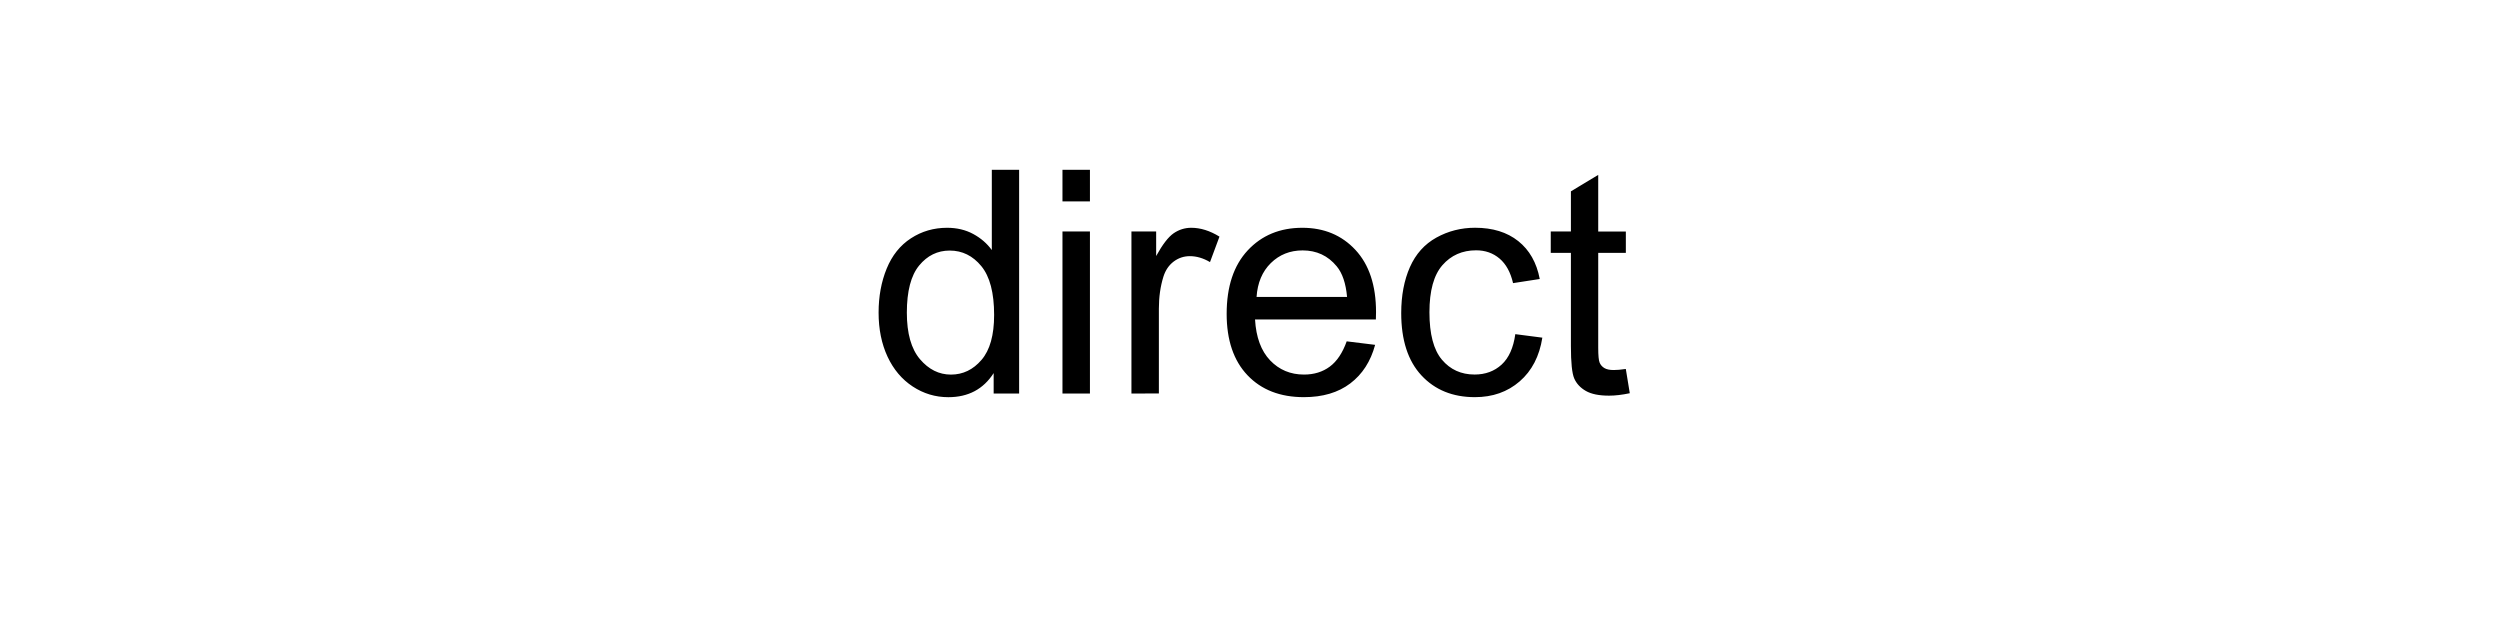<?xml version="1.0" encoding="UTF-8"?>
<svg height="200" version="1.1" width="800" xmlns="http://www.w3.org/2000/svg" xmlns:xlink="http://www.w3.org/1999/xlink">
 <rect width="100%" height="100%" fill="#808080" stroke="none"/>
 <path d="M0,0 l800,0 l0,200 l-800,0 Z M0,0" fill="rgb(255,255,255)" transform="matrix(1,0,0,-1,0,200)"/>
 <path d="M317.97,74.07 l0,6.54 c-3.29,-5.14,-8.12,-7.71,-14.5,-7.71 c-4.13,0,-7.93,1.14,-11.4,3.42 c-3.47,2.28,-6.15,5.46,-8.06,9.55 c-1.9,4.09,-2.86,8.78,-2.86,14.09 c0,5.18,0.86,9.87,2.59,14.09 c1.73,4.22,4.31,7.45,7.76,9.69 c3.45,2.25,7.31,3.37,11.57,3.37 c3.13,0,5.91,-0.66,8.35,-1.98 c2.44,-1.32,4.43,-3.04,5.96,-5.15 l0,25.68 l8.74,0 l0,-71.58 Z M290.19,99.95 c0,-6.64,1.4,-11.6,4.2,-14.89 c2.8,-3.29,6.1,-4.93,9.91,-4.93 c3.84,0,7.1,1.57,9.79,4.71 c2.69,3.14,4.03,7.93,4.03,14.38 c0,7.1,-1.37,12.3,-4.1,15.62 c-2.73,3.32,-6.1,4.98,-10.11,4.98 c-3.91,0,-7.17,-1.6,-9.79,-4.79 c-2.62,-3.19,-3.93,-8.22,-3.93,-15.09 Z M339.99,135.55 l0,10.11 l8.79,0 l0,-10.11 Z M339.99,74.07 l0,51.86 l8.79,0 l0,-51.86 Z M362.06,74.07 l0,51.86 l7.91,0 l0,-7.86 c2.02,3.68,3.88,6.1,5.59,7.28 c1.71,1.17,3.59,1.76,5.64,1.76 c2.96,0,5.97,-0.94,9.03,-2.83 l-3.03,-8.15 c-2.15,1.27,-4.3,1.9,-6.45,1.9 c-1.92,0,-3.65,-0.58,-5.18,-1.73 c-1.53,-1.16,-2.62,-2.76,-3.27,-4.81 c-0.98,-3.13,-1.46,-6.54,-1.46,-10.25 l0,-27.15 Z M430.96,90.77 l9.08,-1.12 c-1.43,-5.31,-4.09,-9.42,-7.96,-12.35 c-3.87,-2.93,-8.82,-4.39,-14.84,-4.39 c-7.58,0,-13.6,2.34,-18.04,7.01 c-4.44,4.67,-6.67,11.22,-6.67,19.65 c0,8.72,2.25,15.49,6.74,20.31 c4.49,4.82,10.32,7.23,17.48,7.23 c6.93,0,12.6,-2.36,16.99,-7.08 c4.39,-4.72,6.59,-11.36,6.59,-19.92 c0,-0.52,-0.02,-1.3,-0.05,-2.34 l-38.67,0 c0.33,-5.7,1.94,-10.06,4.83,-13.09 c2.9,-3.03,6.51,-4.54,10.84,-4.54 c3.22,0,5.97,0.85,8.25,2.54 c2.28,1.69,4.09,4.39,5.42,8.11 Z M402.1,104.98 l28.96,0 c-0.39,4.36,-1.5,7.63,-3.32,9.81 c-2.8,3.39,-6.43,5.08,-10.89,5.08 c-4.04,0,-7.43,-1.35,-10.18,-4.05 c-2.75,-2.7,-4.27,-6.32,-4.57,-10.84 Z M484.91,93.07 l8.64,-1.12 c-0.94,-5.96,-3.36,-10.62,-7.25,-13.99 c-3.89,-3.37,-8.67,-5.05,-14.33,-5.05 c-7.1,0,-12.8,2.32,-17.11,6.96 c-4.31,4.64,-6.47,11.29,-6.47,19.95 c0,5.6,0.93,10.5,2.78,14.7 c1.86,4.2,4.68,7.35,8.47,9.45 c3.79,2.1,7.92,3.15,12.38,3.15 c5.63,0,10.24,-1.42,13.82,-4.27 c3.58,-2.85,5.88,-6.89,6.88,-12.13 l-8.54,-1.32 c-0.81,3.48,-2.25,6.1,-4.32,7.86 c-2.07,1.76,-4.57,2.64,-7.5,2.64 c-4.43,0,-8.02,-1.59,-10.79,-4.76 c-2.77,-3.17,-4.15,-8.19,-4.15,-15.06 c0,-6.97,1.33,-12.03,4.0,-15.19 c2.67,-3.16,6.15,-4.74,10.45,-4.74 c3.45,0,6.33,1.06,8.64,3.17 c2.31,2.12,3.78,5.37,4.39,9.77 Z M520.26,81.93 l1.27,-7.76 c-2.47,-0.52,-4.69,-0.78,-6.64,-0.78 c-3.19,0,-5.66,0.5,-7.42,1.51 c-1.76,1.01,-2.99,2.34,-3.71,3.98 c-0.72,1.64,-1.07,5.1,-1.07,10.38 l0,29.83 l-6.45,0 l0,6.84 l6.45,0 l0,12.84 l8.74,5.27 l0,-18.12 l8.84,0 l0,-6.84 l-8.84,0 l0,-30.32 c0,-2.51,0.15,-4.12,0.46,-4.83 c0.31,-0.72,0.81,-1.29,1.51,-1.71 c0.7,-0.42,1.7,-0.63,3.0,-0.63 c0.98,0,2.26,0.11,3.86,0.34 Z M520.26,81.93" fill="rgb(0,0,0)" transform="matrix(1,0,0,-1,0,200)"/>
</svg>